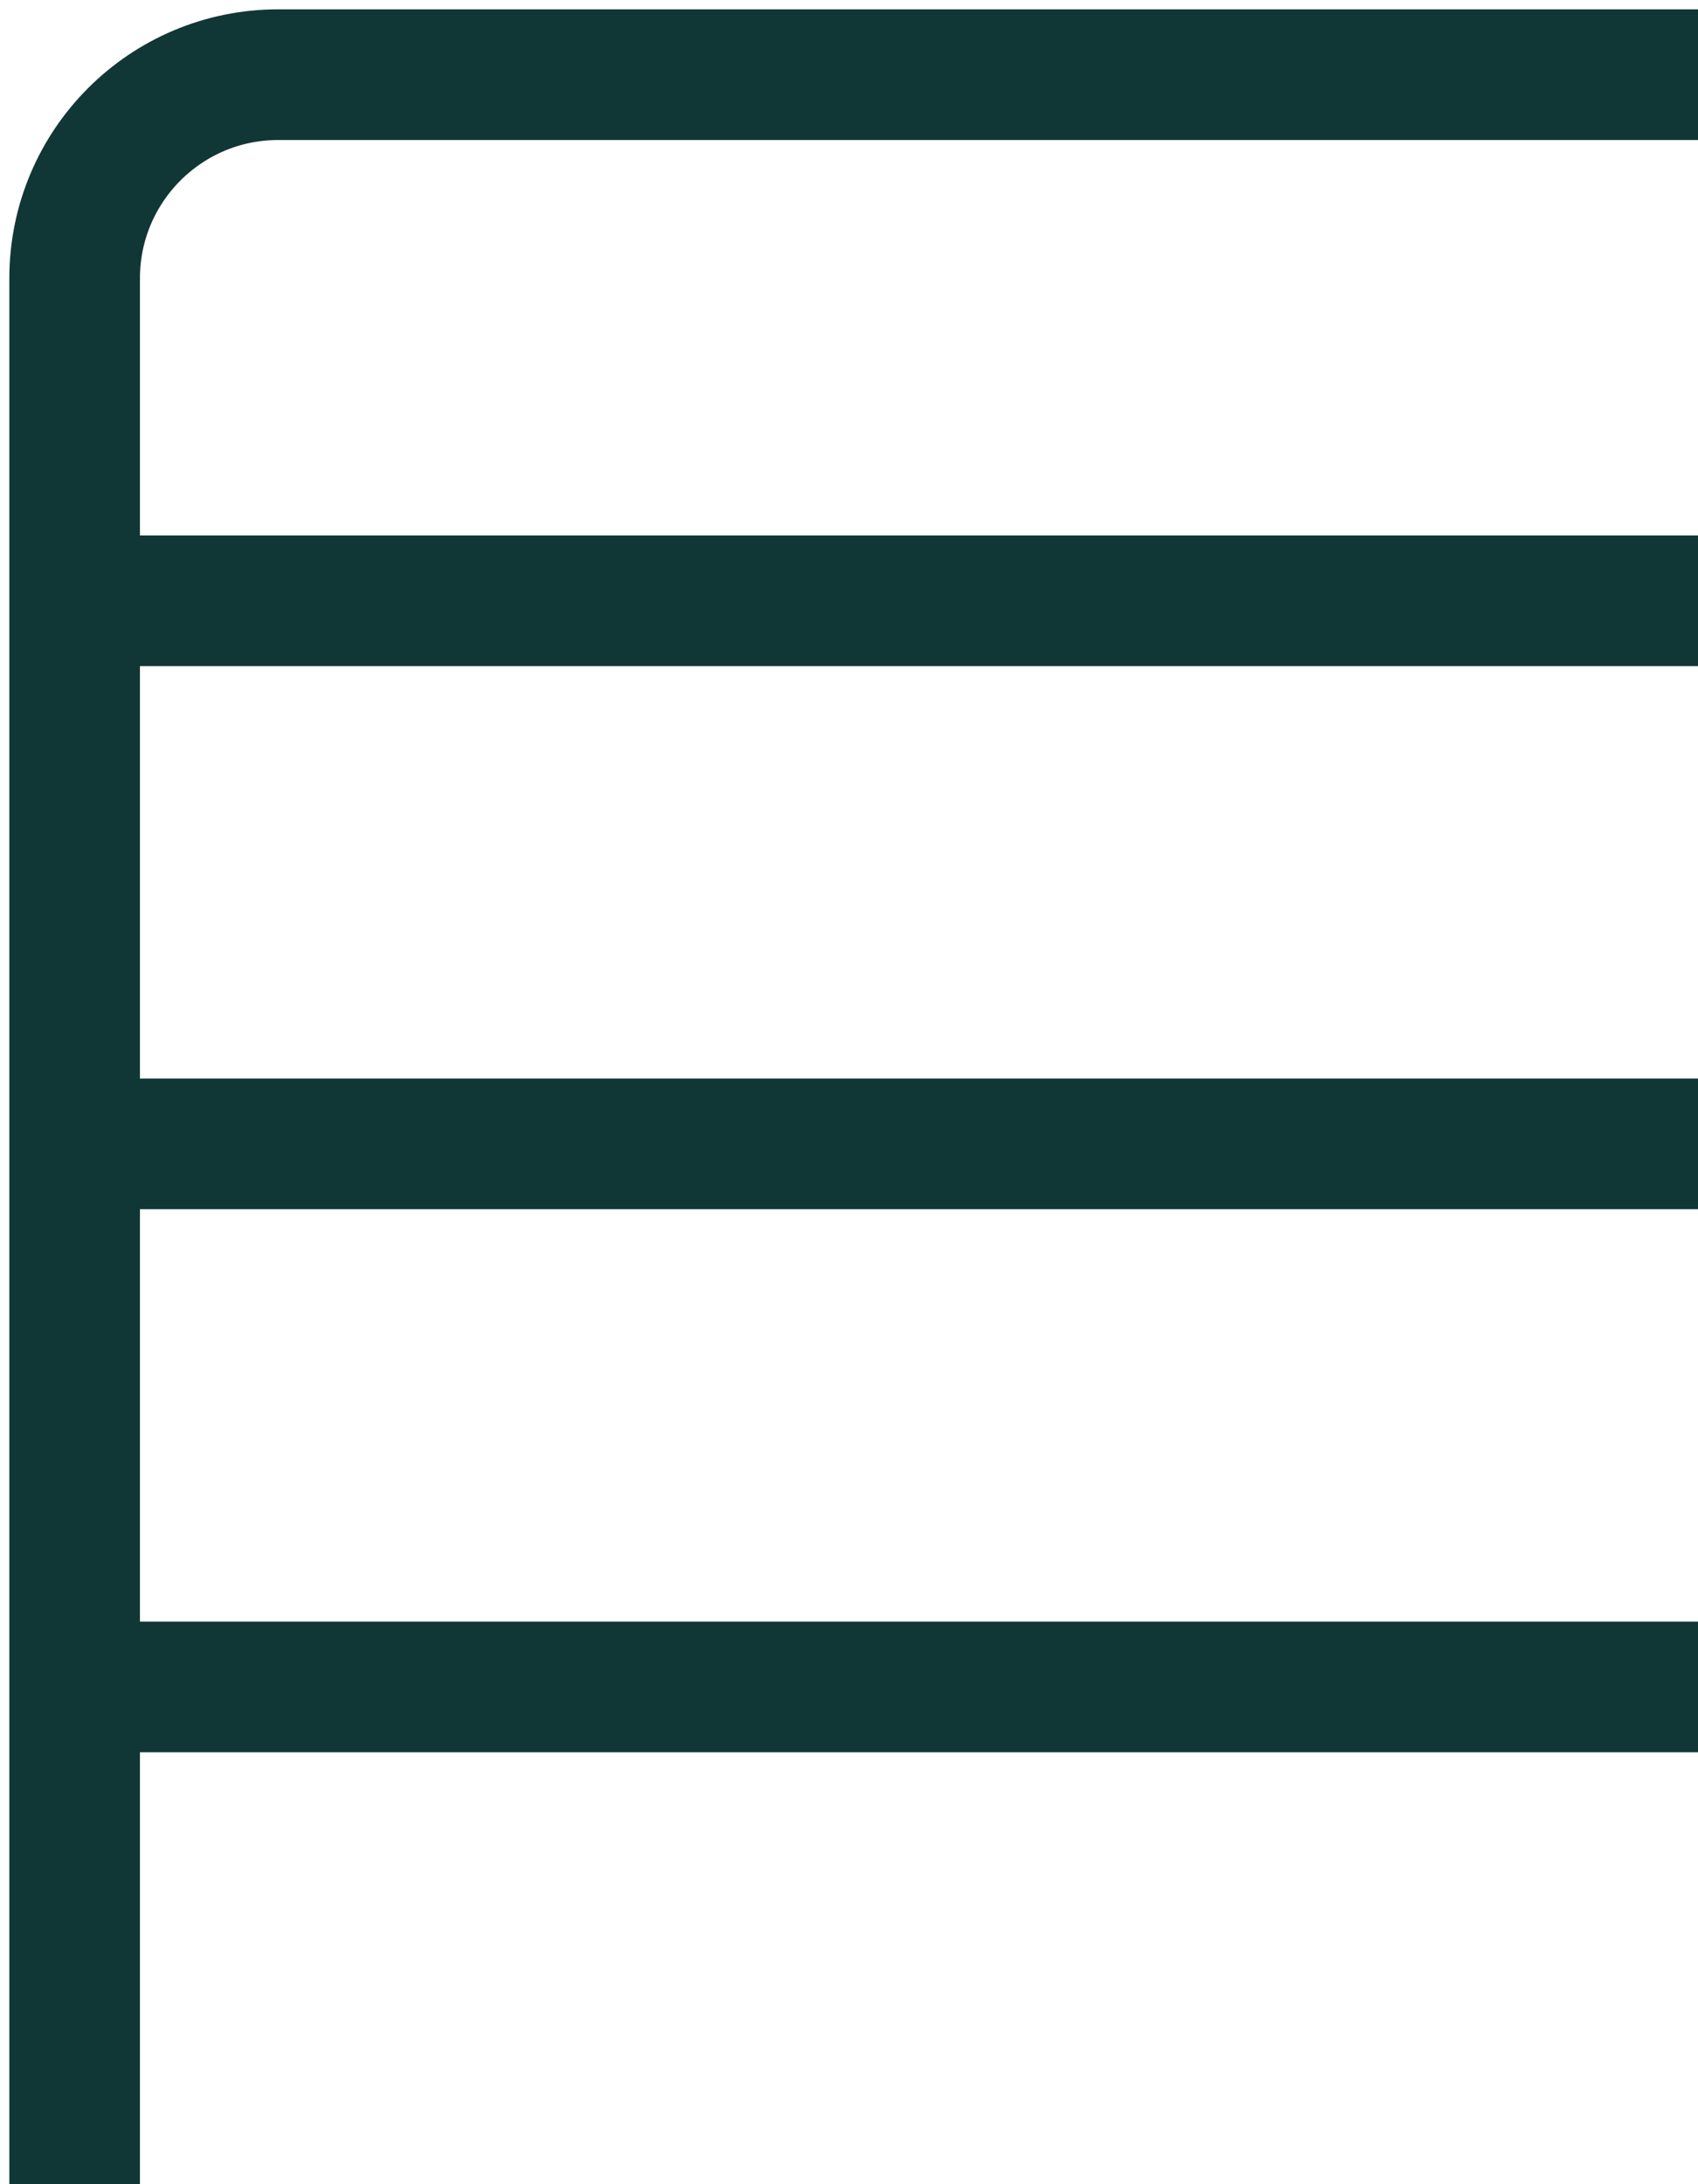 <svg width="91" height="117" viewBox="0 0 91 117" fill="none" xmlns="http://www.w3.org/2000/svg">
<path d="M31.273 32.182H74.909M74.909 32.182C98.182 32.182 37.333 32.182 4 32.182M74.909 32.182H104M4 32.182V14.909C4 8.884 8.884 4 14.909 4H93.091C99.116 4 104 8.884 104 14.909V32.182M4 32.182V61.273M104 32.182V61.273M4 61.273H31.273H74.909H104M4 61.273V90.364M104 61.273V90.364M4 90.364V123.091C4 129.116 8.884 134 14.909 134H93.091C99.116 134 104 129.116 104 123.091V90.364M4 90.364H31.273H74.909H104" stroke="#113636" stroke-width="7" stroke-linecap="round" stroke-linejoin="round"/>
</svg>
